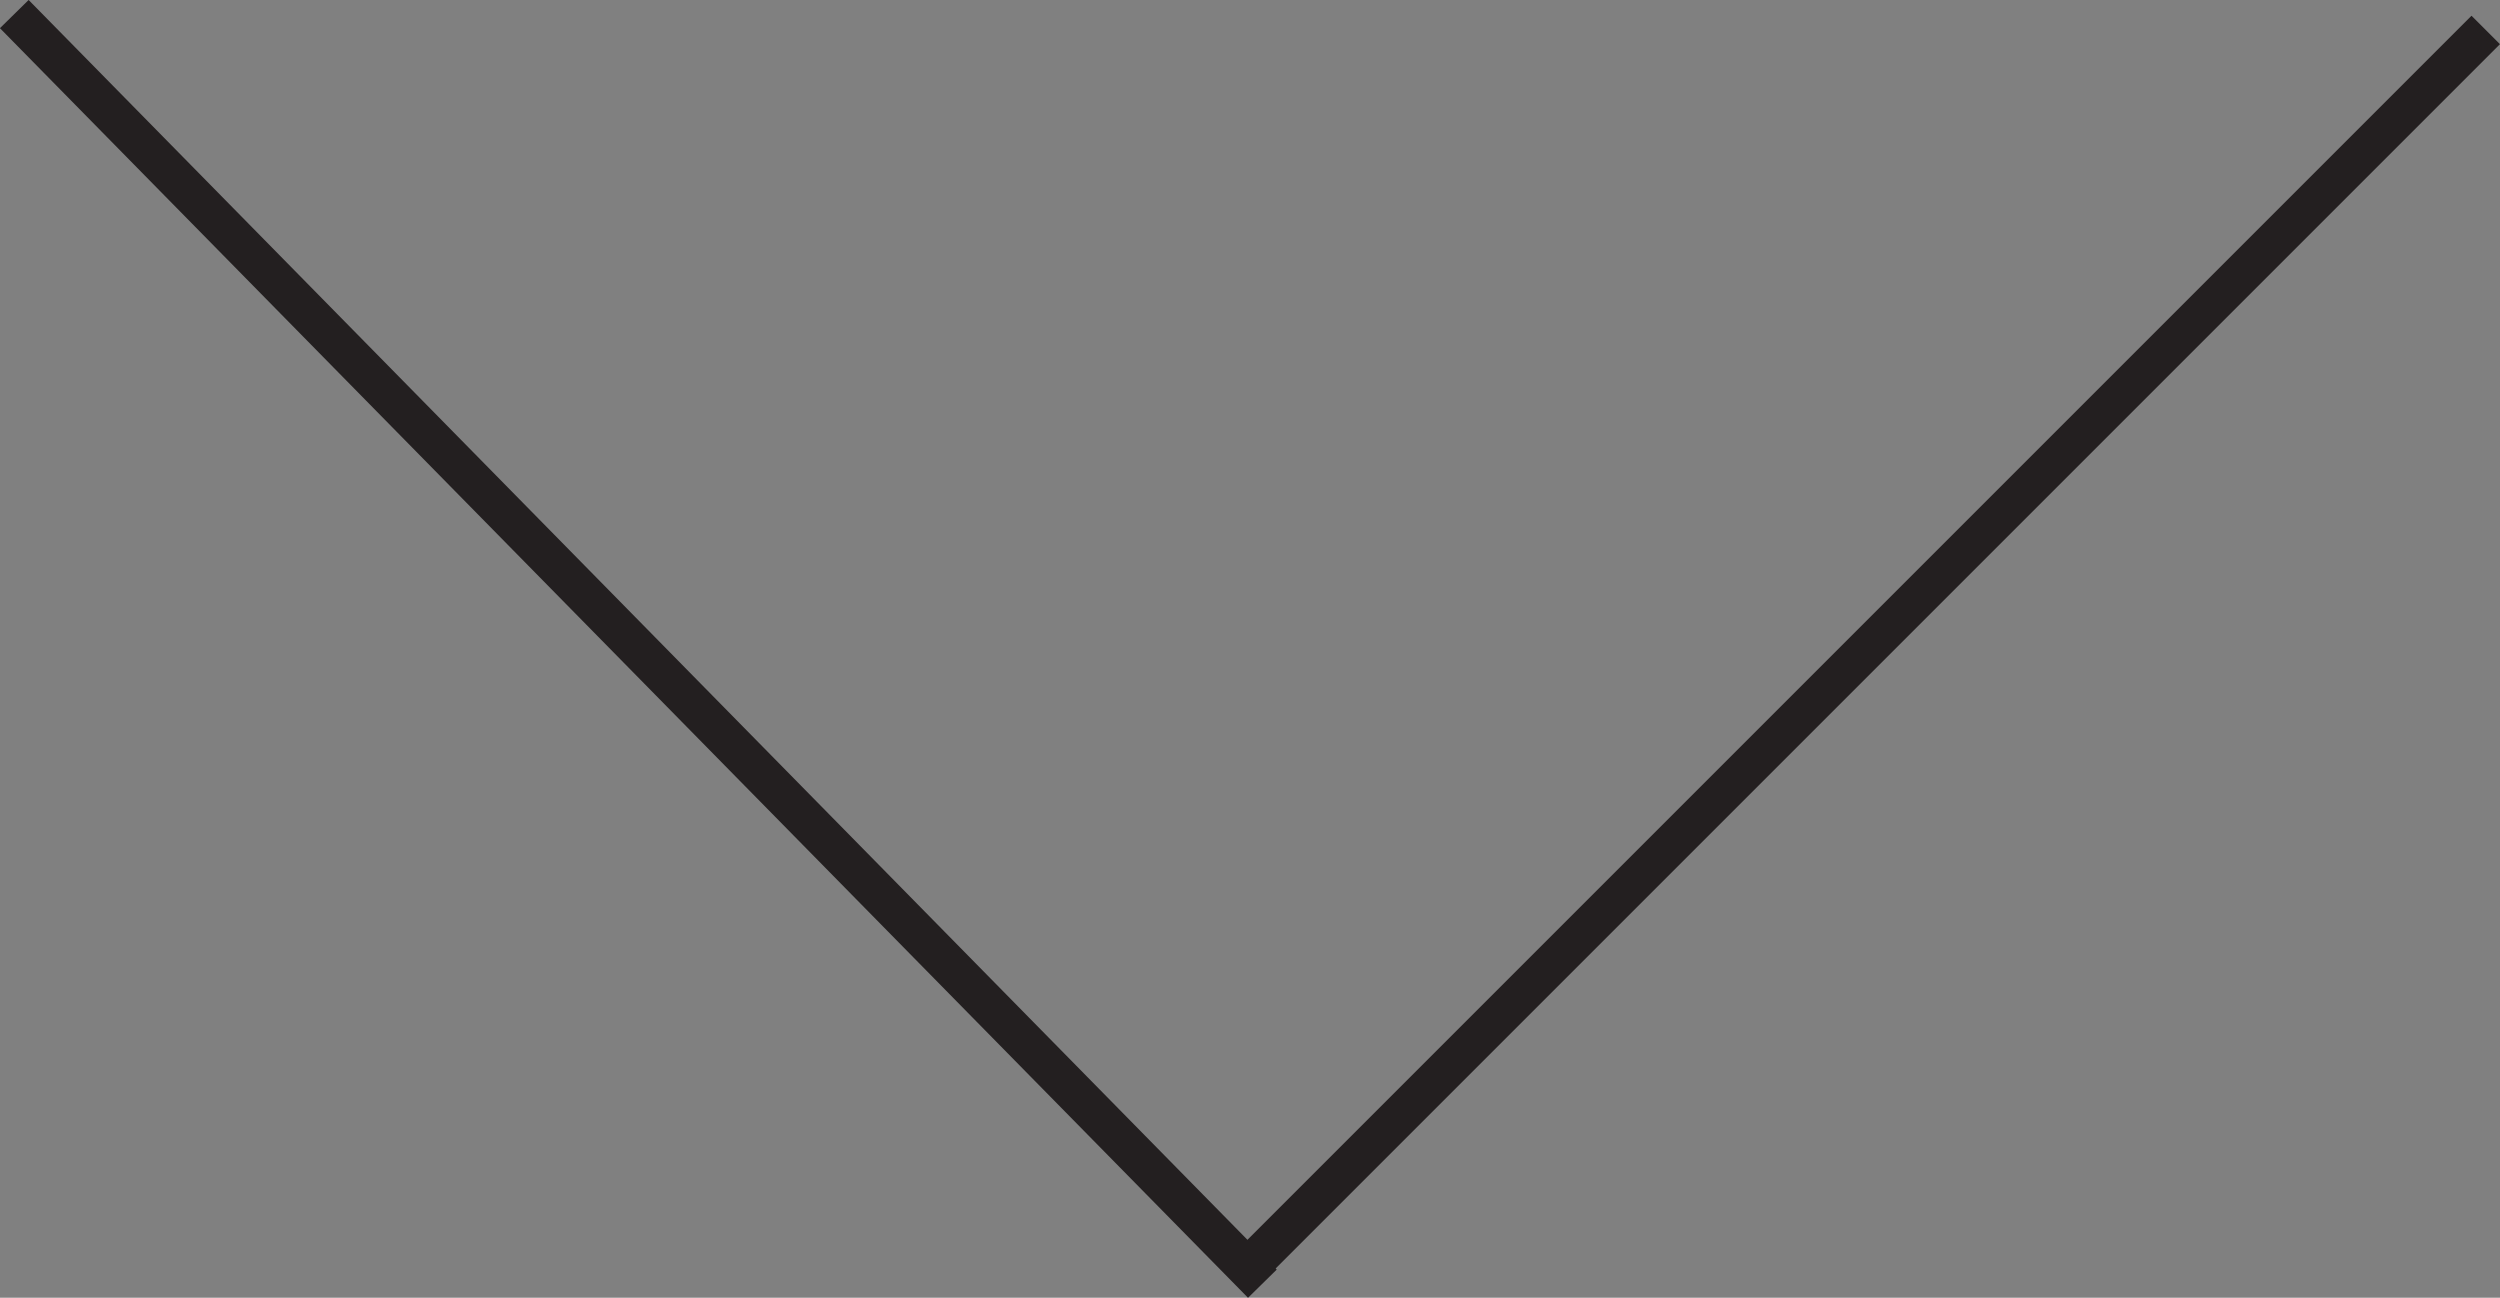 <svg id="Layer_1" data-name="Layer 1" xmlns="http://www.w3.org/2000/svg" viewBox="0 0 248.6 129.05"><rect x="0" y="0" width="248.6" height="129.05" fill="#808080" stroke="none"/><defs><style>.cls-1{fill:#fff;stroke:#231f20;stroke-miterlimit:10;stroke-width:4px;}</style></defs><path class="cls-1" d="M254,374.81,129.89,248.56" transform="translate(-128.47 -247.16)"/><path class="cls-1" d="M375.65,250.14,251.44,374.35" transform="translate(-128.47 -247.16)"/></svg>
